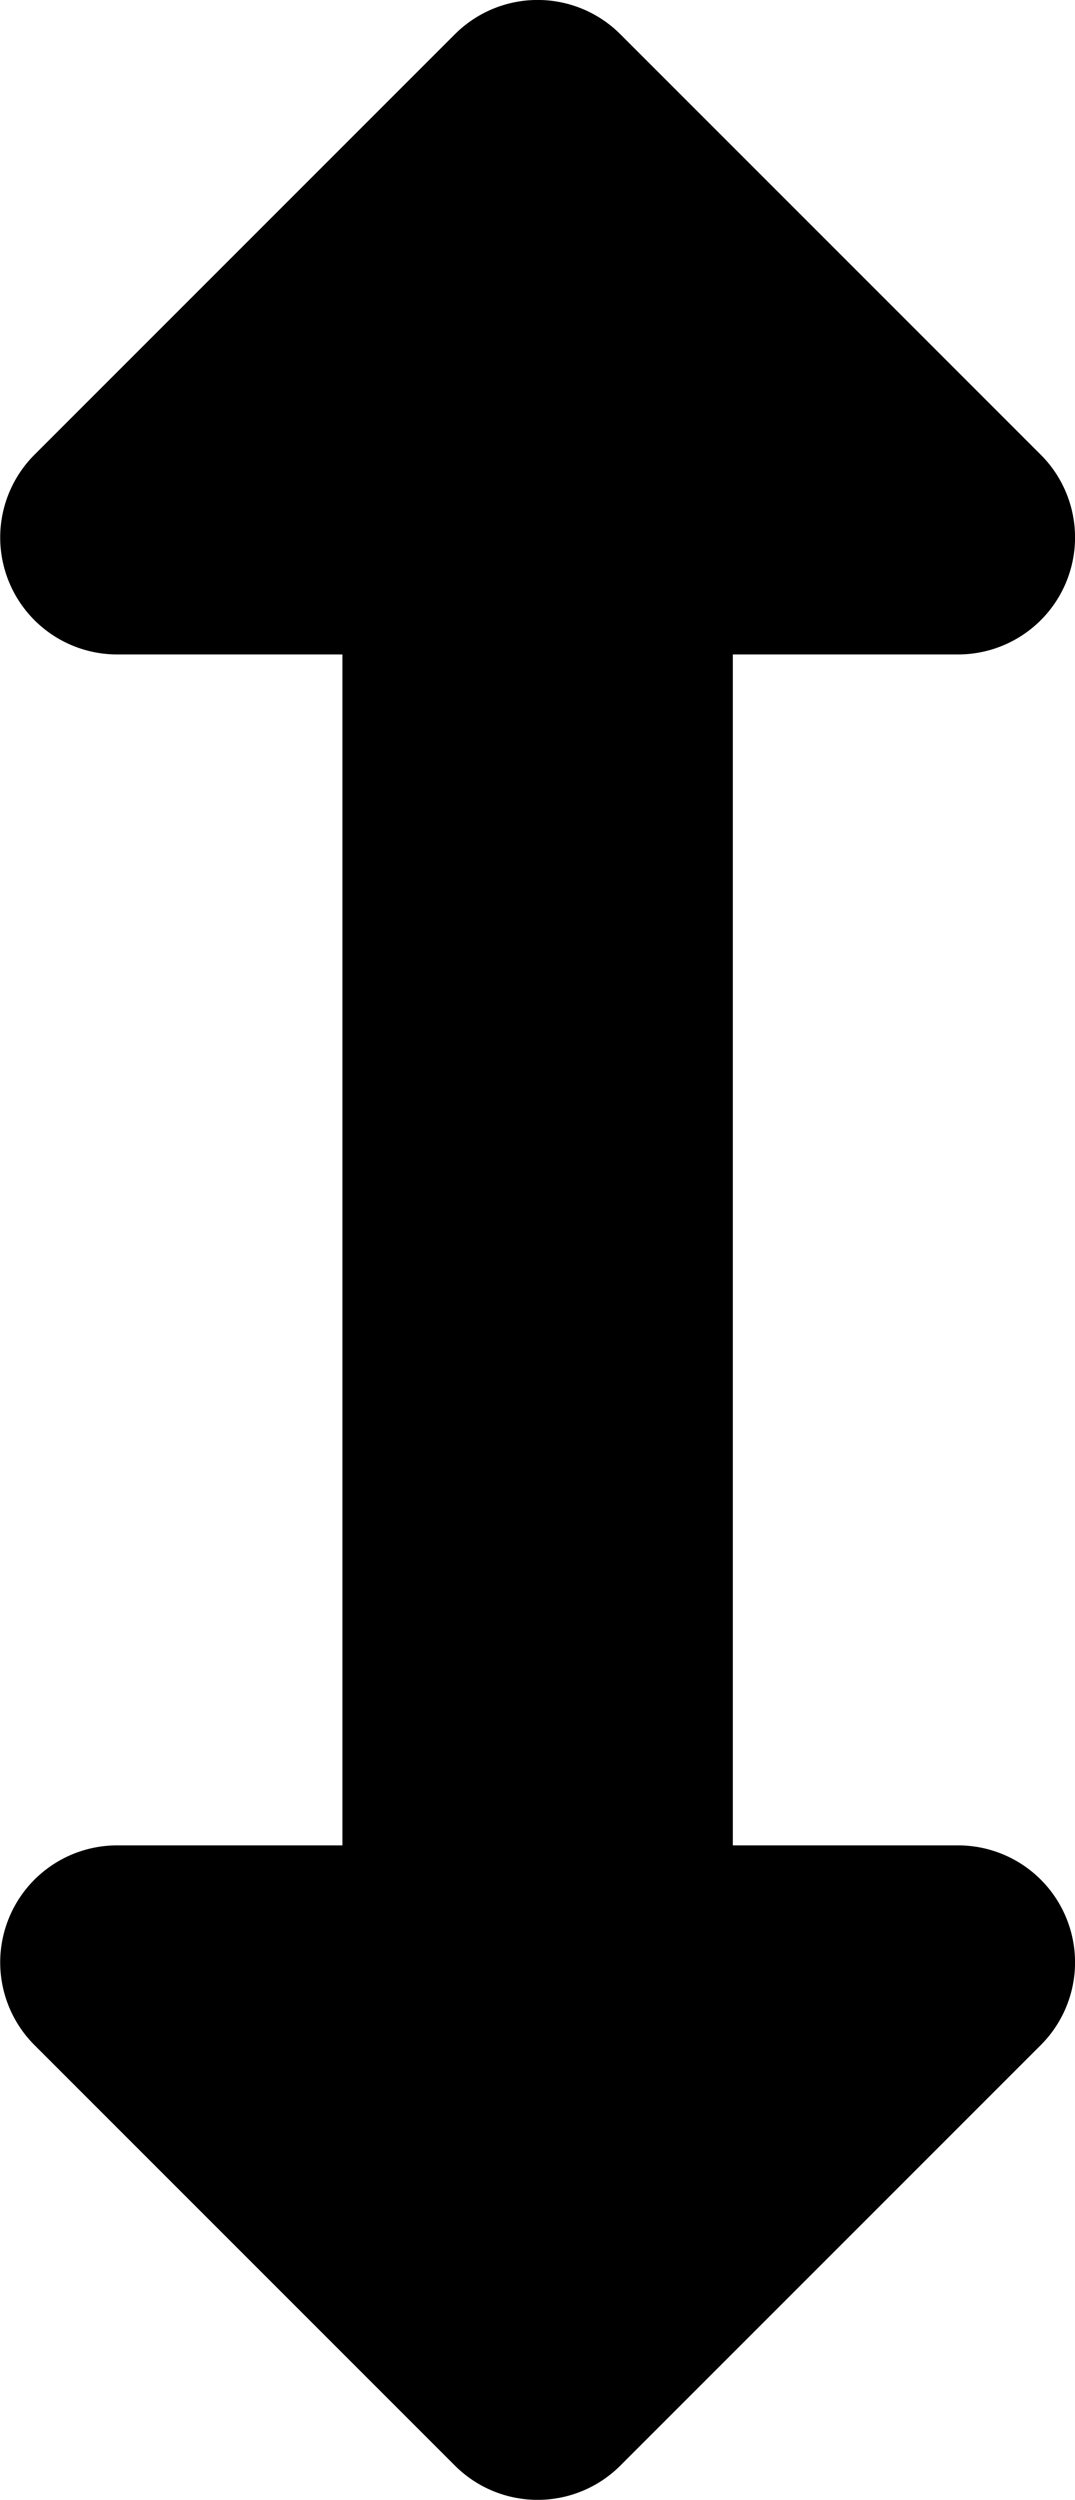<svg id="Layer_1" data-name="Layer 1" xmlns="http://www.w3.org/2000/svg" viewBox="0 0 43.01 100"><defs></defs><g id="Arrows-alt-v" class="cls-1"><g class="cls-1"><path class="cls-2" d="M70.12,81.82,53.31,98.63a4.68,4.68,0,0,1-6.62,0L29.88,81.82a4.68,4.68,0,0,1,3.31-8h9V26.18h-9a4.68,4.68,0,0,1-3.31-8L46.69,1.37a4.68,4.68,0,0,1,6.62,0L70.12,18.18a4.68,4.68,0,0,1-3.31,8h-9V73.82h9A4.68,4.68,0,0,1,70.12,81.82Z" transform="translate(-28.49)"/></g></g></svg>
